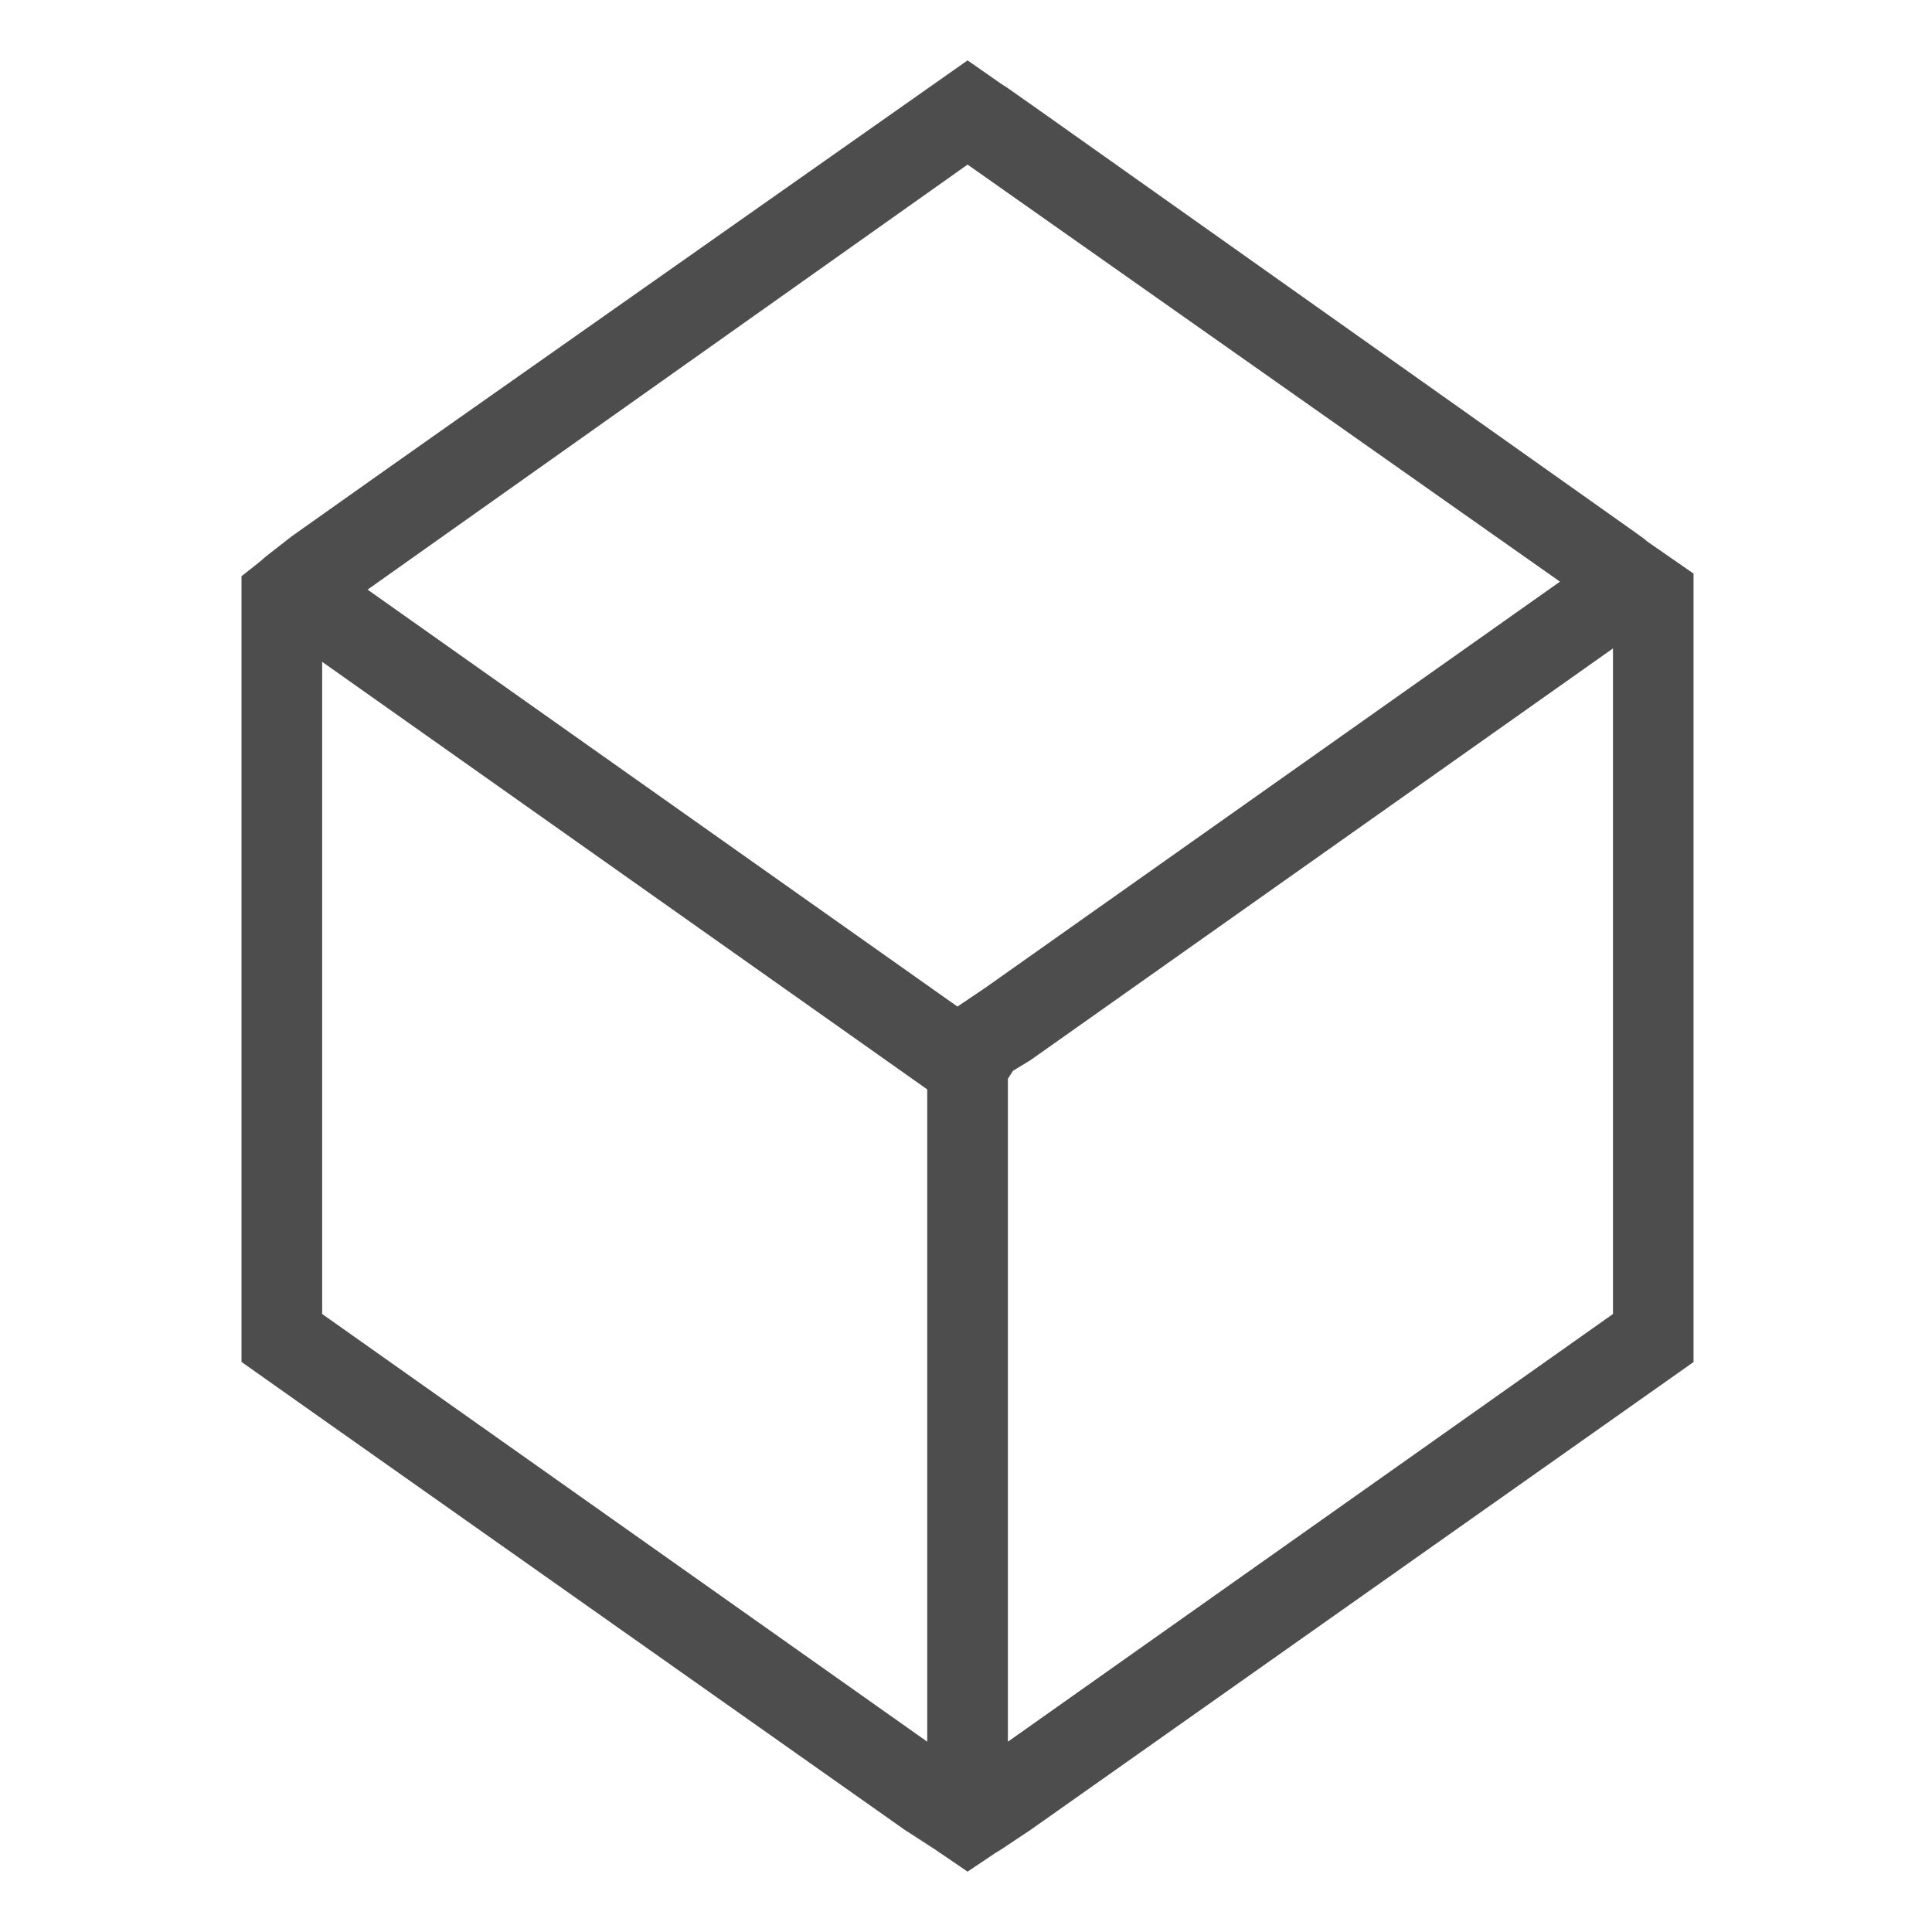 <svg xmlns="http://www.w3.org/2000/svg" width="16" height="16" version="1.1" viewBox="0 0 16 16">
 <defs>
  <style id="current-color-scheme" type="text/css">
   .ColorScheme-Text { color:#4d4d4d; }
  </style>
 </defs>
 <path class="ColorScheme-Text" d="m 8.013,15.5 c 0.495,-0.333 0.005,10e-6 0.522,-0.346 L 14.025,11.28 v -0.863 -5.379 -0.288 c -0.768,-0.532 -0.148,-0.102 -0.501,-0.354 L 8.618,0.921 c -0.598,-0.422 -0.005,3e-5 -0.605,-0.421 C 2.653,4.271 3.968,3.343 2.418,4.44 1.996,4.767 2.339,4.507 2,4.772 v 0.243 0.022 5.379 0.863 c 1.552,1.096 0.227,0.161 0.376,0.266 l 5.115,3.608 0.271,0.177 C 7.951,15.46 6.945,14.771 8.013,15.5 Z m 0.334,-1.076 V 8.934 l 0.042,-0.066 0.146,-0.089 4.823,-3.409 V 10.882 Z m -0.668,0 -5.011,-3.542 V 5.481 L 7.679,9.022 Z M 7.929,8.336 3.044,4.883 8.013,1.363 12.919,4.817 8.159,8.181 Z" style="fill:currentColor"/>
</svg>
